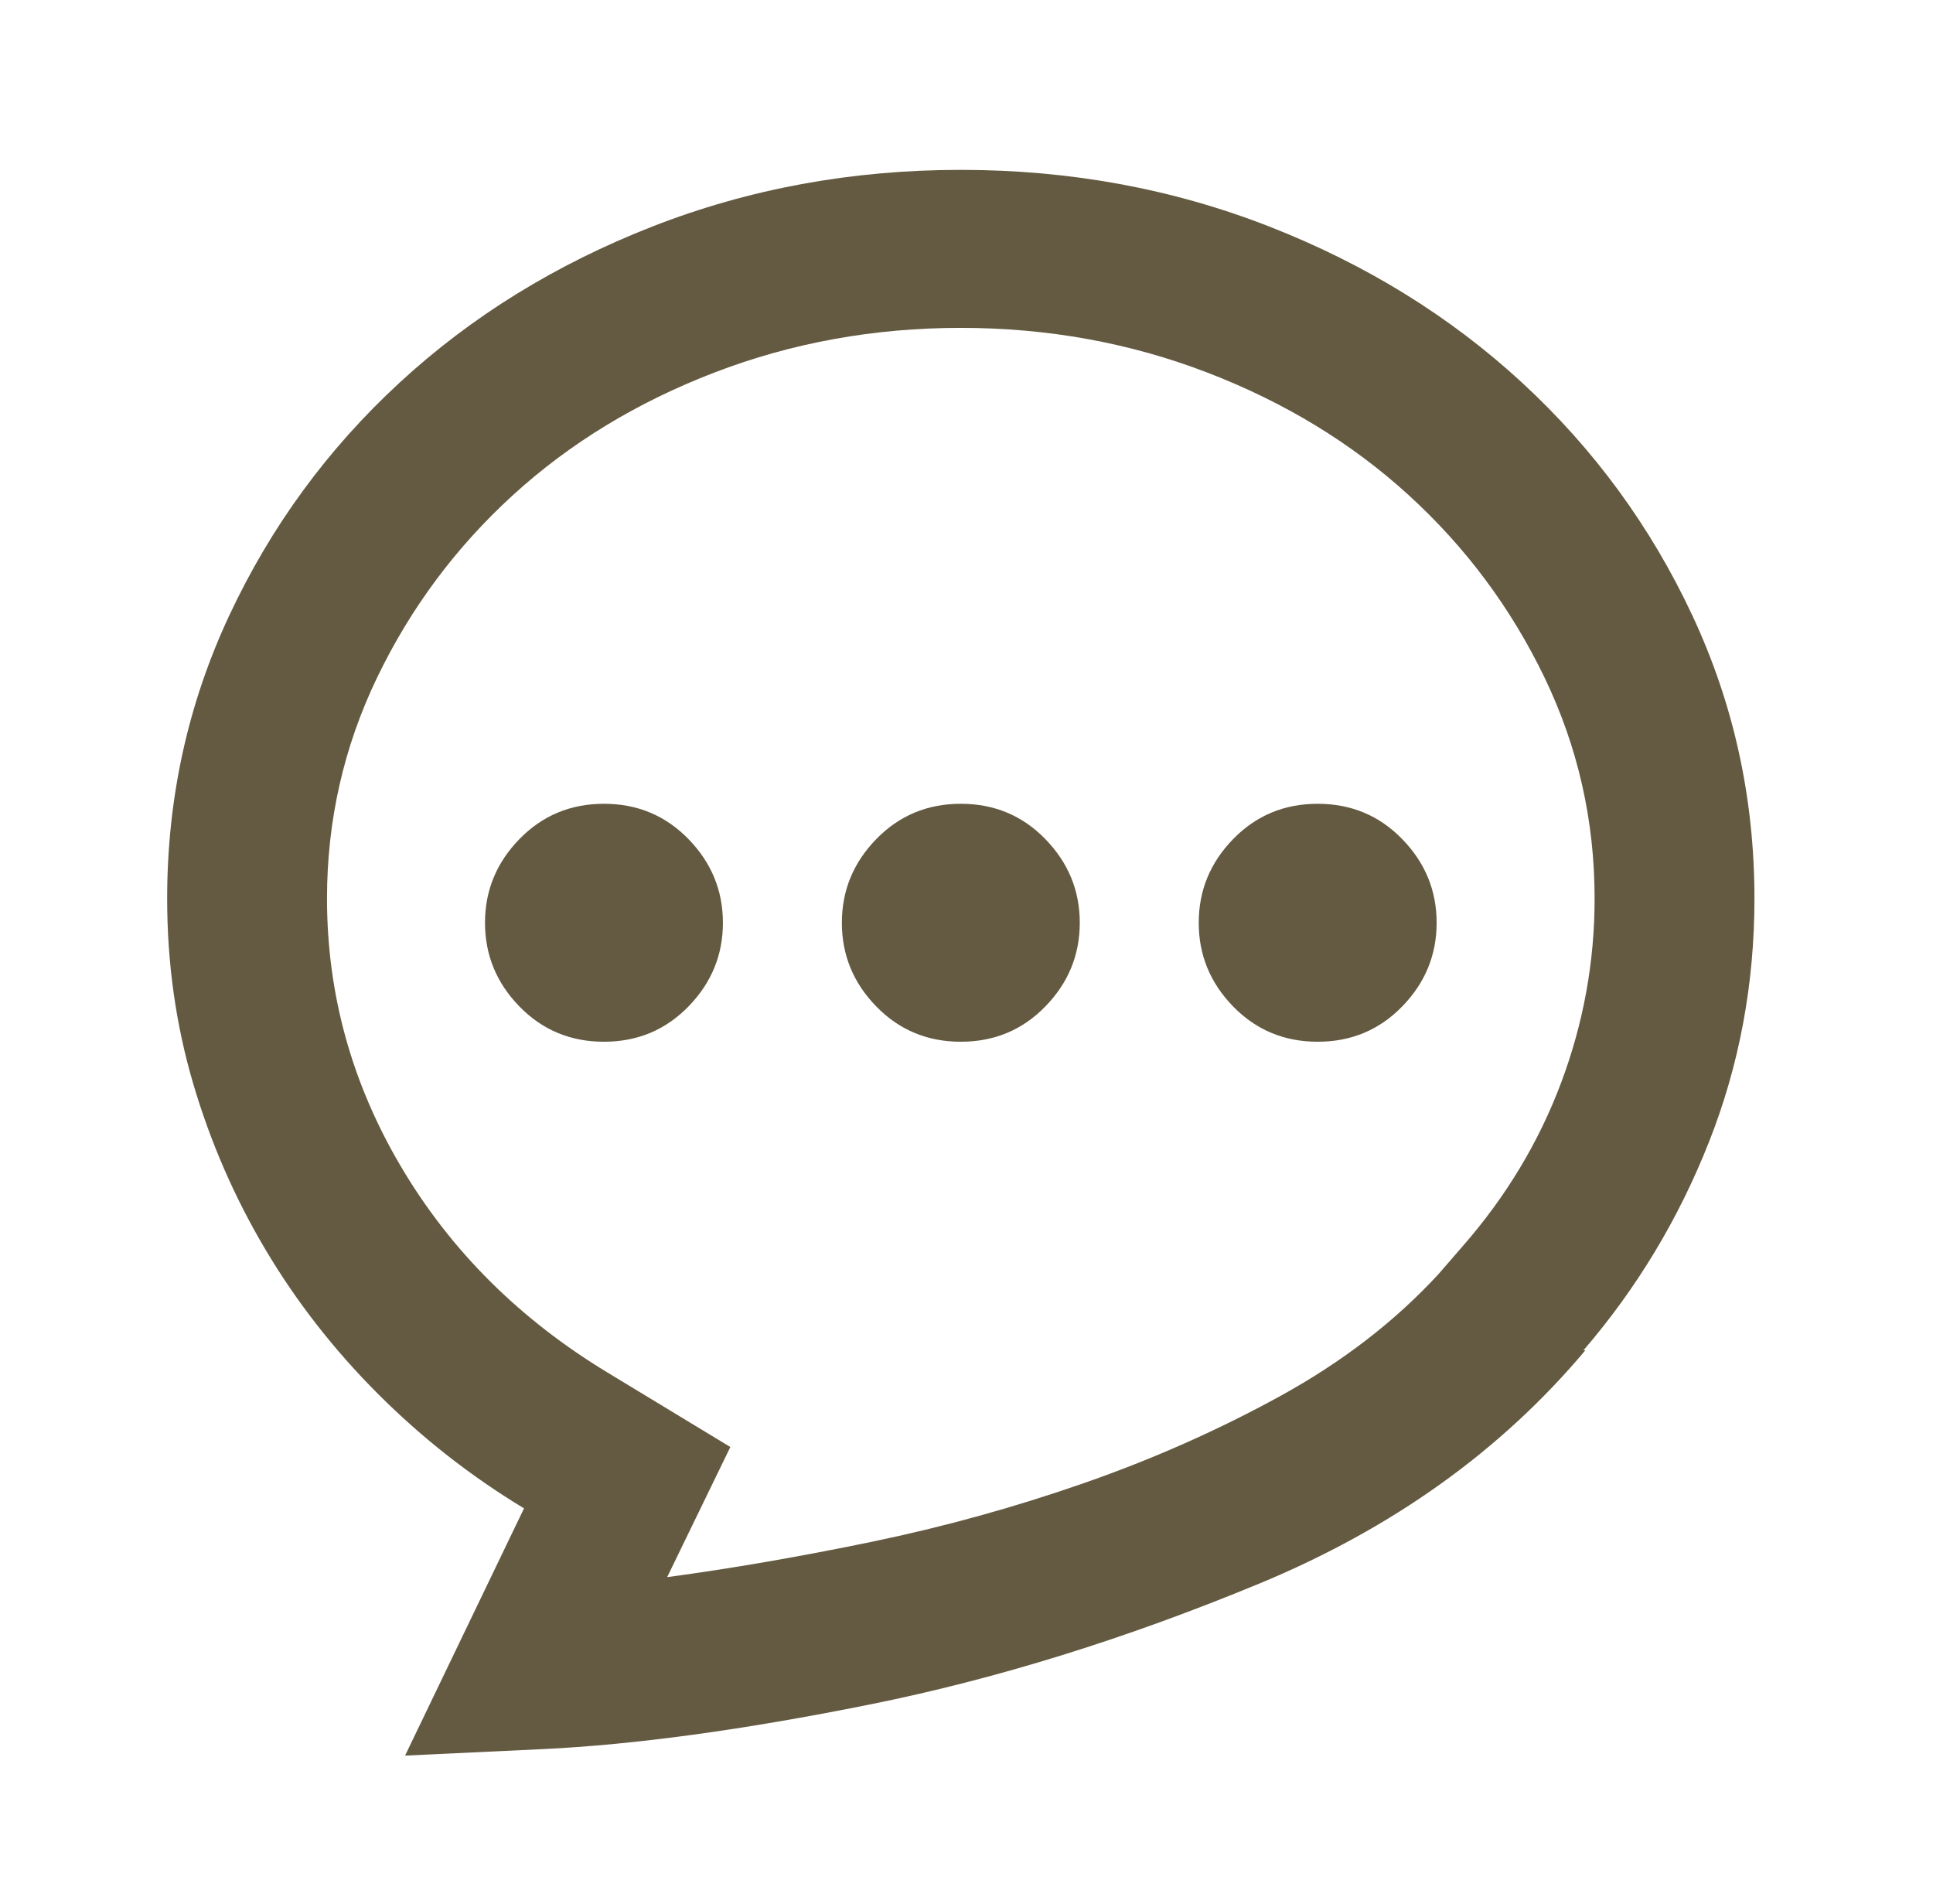 <svg width="65" height="64" viewBox="0 0 65 64" fill="none" xmlns="http://www.w3.org/2000/svg">
<path d="M24.309 31.023C24.309 32.107 23.923 33.044 23.152 33.836C22.381 34.628 21.434 35.023 20.309 35.023C19.184 35.023 18.236 34.628 17.465 33.836C16.694 33.044 16.309 32.107 16.309 31.023C16.309 29.94 16.694 29.003 17.465 28.211C18.236 27.419 19.184 27.023 20.309 27.023C21.434 27.023 22.381 27.419 23.152 28.211C23.923 29.003 24.309 29.94 24.309 31.023ZM36.309 31.023C36.309 32.107 35.923 33.044 35.152 33.836C34.382 34.628 33.434 35.023 32.309 35.023C31.184 35.023 30.236 34.628 29.465 33.836C28.694 33.044 28.309 32.107 28.309 31.023C28.309 29.94 28.694 29.003 29.465 28.211C30.236 27.419 31.184 27.023 32.309 27.023C33.434 27.023 34.382 27.419 35.152 28.211C35.923 29.003 36.309 29.94 36.309 31.023ZM48.309 31.023C48.309 32.107 47.923 33.044 47.152 33.836C46.382 34.628 45.434 35.023 44.309 35.023C43.184 35.023 42.236 34.628 41.465 33.836C40.694 33.044 40.309 32.107 40.309 31.023C40.309 29.94 40.694 29.003 41.465 28.211C42.236 27.419 43.184 27.023 44.309 27.023C45.434 27.023 46.382 27.419 47.152 28.211C47.923 29.003 48.309 29.94 48.309 31.023ZM32.309 11.023C35.225 11.023 37.986 11.523 40.59 12.523C43.194 13.523 45.454 14.898 47.371 16.648C49.288 18.398 50.809 20.44 51.934 22.773C53.059 25.107 53.621 27.586 53.621 30.211C53.621 32.336 53.246 34.398 52.496 36.398C51.746 38.398 50.642 40.232 49.184 41.898L48.371 42.836C46.913 44.419 45.142 45.784 43.059 46.93C40.975 48.075 38.767 49.055 36.434 49.867C34.1 50.68 31.725 51.336 29.309 51.836C26.892 52.336 24.6 52.732 22.434 53.023L24.559 48.648L20.434 46.148C17.475 44.357 15.163 42.055 13.496 39.242C11.829 36.43 10.996 33.419 10.996 30.211C10.996 27.586 11.559 25.107 12.684 22.773C13.809 20.44 15.329 18.398 17.246 16.648C19.163 14.898 21.423 13.523 24.027 12.523C26.631 11.523 29.392 11.023 32.309 11.023ZM32.309 5.711C28.642 5.711 25.184 6.346 21.934 7.617C18.684 8.888 15.85 10.638 13.434 12.867C11.017 15.096 9.111 17.701 7.715 20.68C6.319 23.659 5.621 26.836 5.621 30.211C5.621 32.378 5.913 34.45 6.496 36.43C7.079 38.409 7.892 40.273 8.934 42.023C9.975 43.773 11.236 45.388 12.715 46.867C14.194 48.346 15.829 49.628 17.621 50.711L13.621 59.023C13.621 59.023 15.163 58.95 18.246 58.805C21.329 58.659 24.996 58.159 29.246 57.305C33.496 56.45 37.861 55.096 42.34 53.242C46.819 51.388 50.475 48.773 53.309 45.398H53.246C55.038 43.315 56.444 40.982 57.465 38.398C58.486 35.815 58.996 33.086 58.996 30.211C58.996 26.836 58.298 23.659 56.902 20.68C55.507 17.701 53.6 15.096 51.184 12.867C48.767 10.638 45.934 8.888 42.684 7.617C39.434 6.346 35.975 5.711 32.309 5.711Z" fill="#645A41"/>
</svg>

